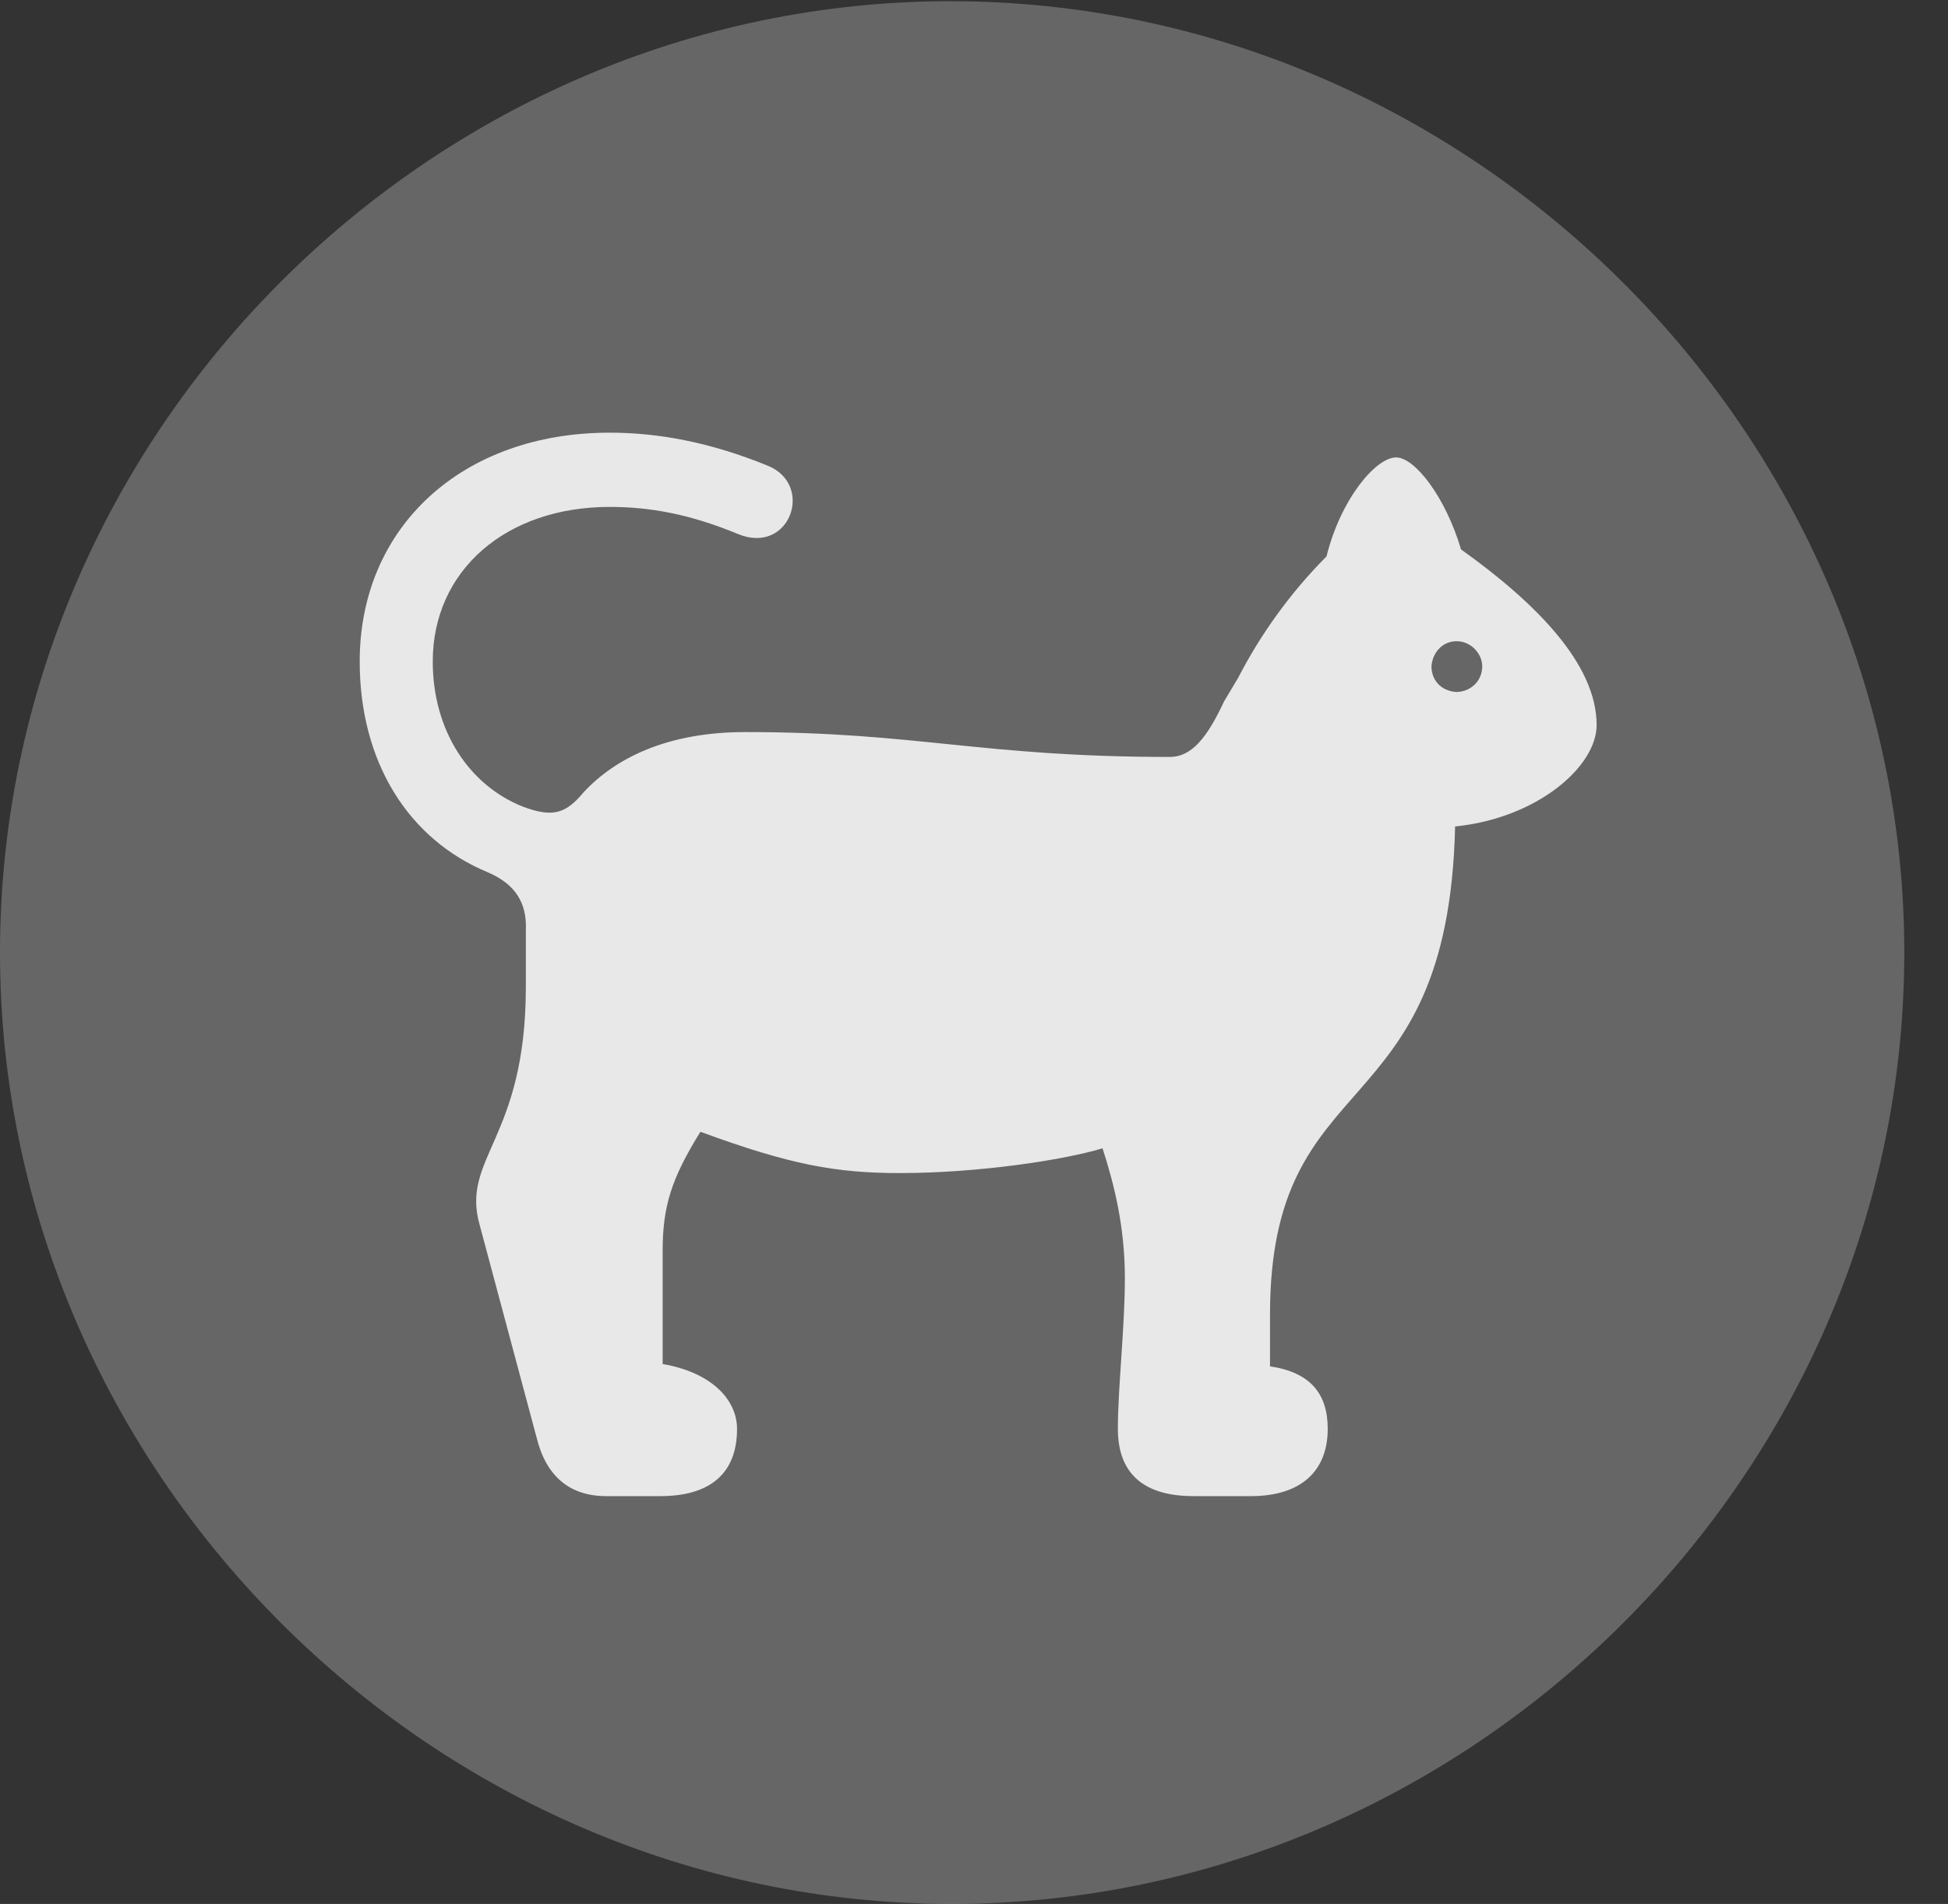 <?xml version="1.0" encoding="UTF-8"?>
<!--Generator: Apple Native CoreSVG 232.5-->
<!DOCTYPE svg
PUBLIC "-//W3C//DTD SVG 1.1//EN"
       "http://www.w3.org/Graphics/SVG/1.1/DTD/svg11.dtd">
<svg version="1.1" xmlns="http://www.w3.org/2000/svg" xmlns:xlink="http://www.w3.org/1999/xlink" width="16.133" height="15.771">
 <rect width="100%" height="100%" fill="#333333" stroke="none"/>
 <g>
  <rect height="15.771" opacity="0" width="16.133" x="0" y="0"/>
  <path d="M7.881 15.771C12.188 15.771 15.771 12.197 15.771 7.891C15.771 3.584 12.178 0.01 7.871 0.01C3.574 0.01 0 3.584 0 7.891C0 12.197 3.584 15.771 7.881 15.771Z" fill="#ffffff" fill-opacity="0.25"/>
  <path d="M5.02 12.393C4.717 12.393 4.521 12.227 4.443 11.904L3.975 10.156C3.809 9.59 4.355 9.443 4.355 8.174C4.355 8.047 4.355 7.891 4.355 7.705C4.365 7.48 4.268 7.324 4.043 7.227C3.379 6.953 2.979 6.309 2.979 5.479C2.979 4.365 3.828 3.584 5.049 3.584C5.449 3.584 5.879 3.662 6.357 3.857C6.748 4.014 6.543 4.6 6.113 4.424C5.713 4.258 5.381 4.199 5.049 4.199C4.189 4.199 3.584 4.727 3.584 5.479C3.584 6.055 3.887 6.504 4.326 6.68C4.58 6.777 4.688 6.738 4.834 6.562C5.098 6.279 5.527 6.064 6.172 6.064C7.598 6.064 8.125 6.27 9.688 6.27C9.873 6.27 10 6.104 10.137 5.811L10.254 5.615C10.43 5.273 10.674 4.922 10.986 4.609C11.104 4.131 11.396 3.789 11.562 3.789C11.719 3.789 11.973 4.121 12.1 4.551C12.715 4.99 13.223 5.498 13.223 6.006C13.223 6.348 12.734 6.777 12.051 6.846C11.992 9.375 10.518 8.779 10.518 10.889L10.518 11.318C10.85 11.367 10.996 11.543 10.996 11.836C10.996 12.188 10.771 12.393 10.361 12.393L9.883 12.393C9.473 12.393 9.258 12.207 9.258 11.836C9.258 11.494 9.316 10.996 9.316 10.586C9.316 10.166 9.229 9.814 9.131 9.512C8.809 9.609 8.105 9.717 7.451 9.717C6.924 9.717 6.543 9.648 5.801 9.375C5.557 9.766 5.488 10 5.488 10.361L5.488 11.299C5.889 11.367 6.104 11.592 6.104 11.836C6.104 12.207 5.879 12.393 5.469 12.393ZM12.06 5.732C12.168 5.732 12.266 5.654 12.275 5.537C12.285 5.43 12.197 5.322 12.08 5.312C11.953 5.303 11.865 5.4 11.855 5.518C11.855 5.635 11.934 5.723 12.06 5.732Z" fill="#ffffff" fill-opacity="0.85"/>
 </g>
</svg>
